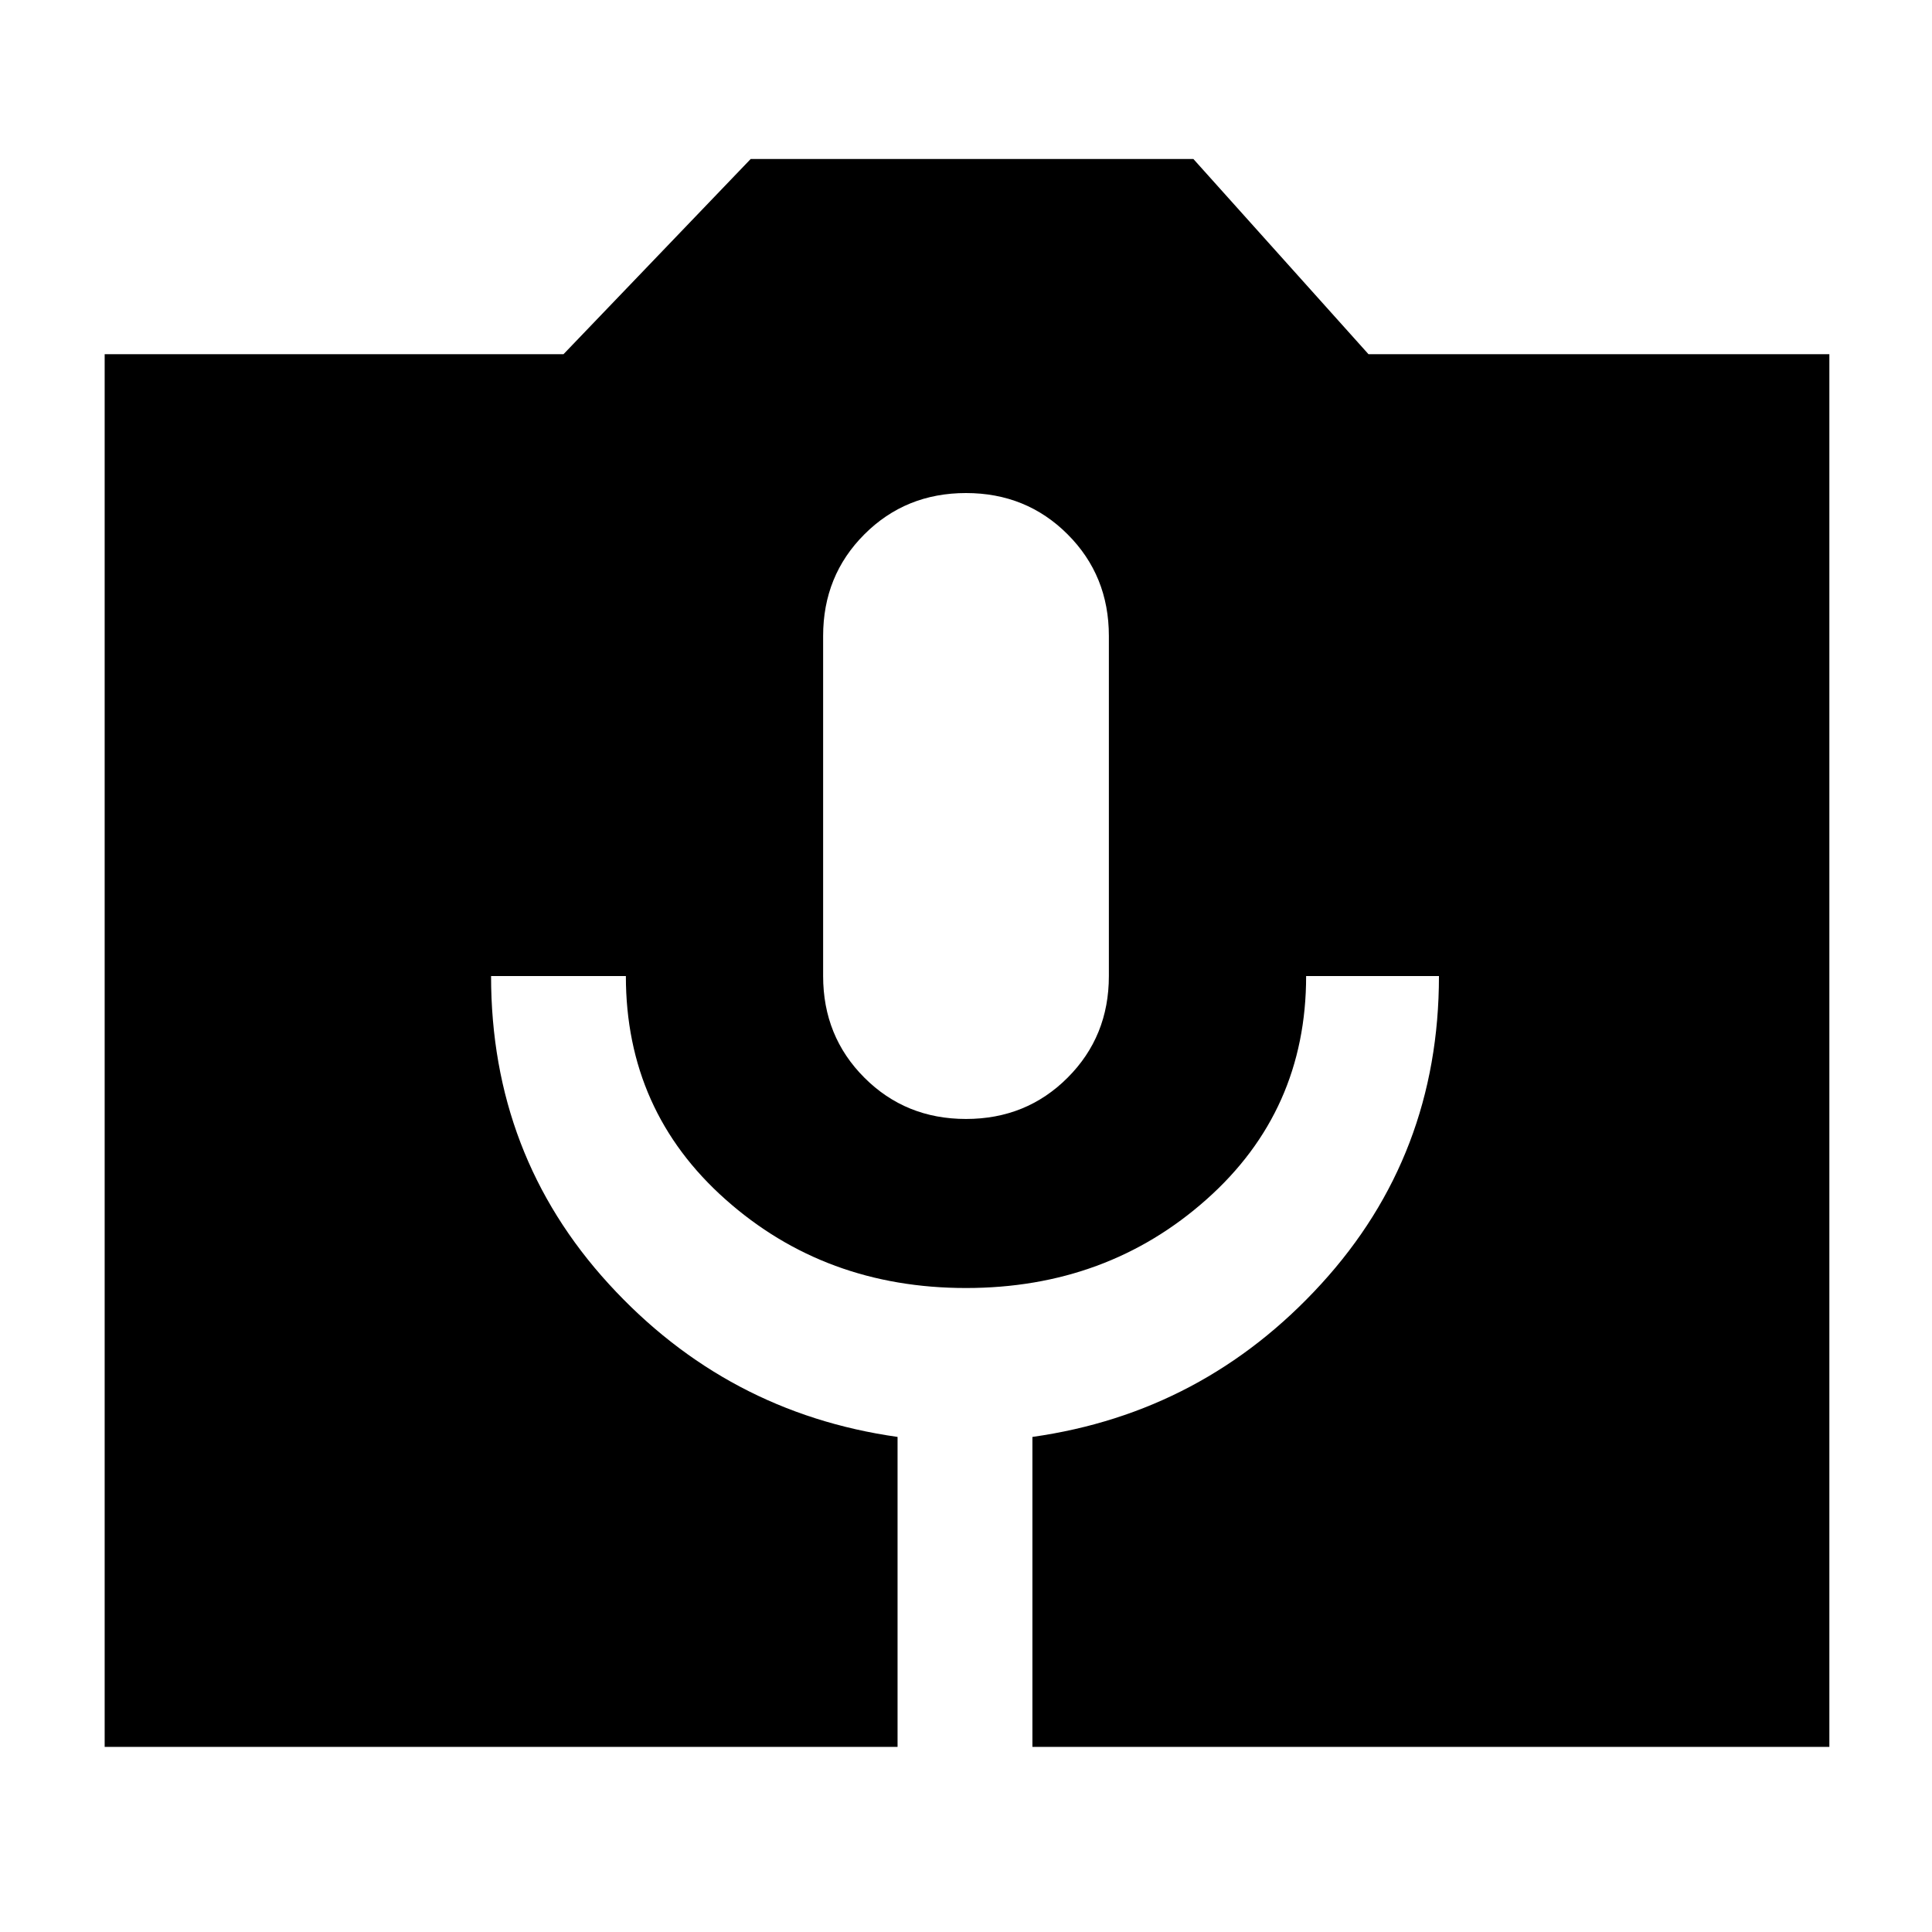 <svg xmlns="http://www.w3.org/2000/svg" height="40" width="40"><path d="M2.167 36.167V7.333H11.667L15.542 3.292H24.708L28.333 7.333H37.875V36.167H21.375V29.75Q24.917 29.25 27.354 26.583Q29.792 23.917 29.792 20.208H27.042Q27.042 23 24.979 24.833Q22.917 26.667 20 26.667Q17.083 26.667 15.021 24.833Q12.958 23 12.958 20.208H10.167Q10.167 23.917 12.604 26.583Q15.042 29.25 18.583 29.75V36.167ZM20 23.167Q21.25 23.167 22.104 22.312Q22.958 21.458 22.958 20.208V13.167Q22.958 11.917 22.104 11.063Q21.25 10.208 20 10.208Q18.75 10.208 17.896 11.063Q17.042 11.917 17.042 13.167V20.208Q17.042 21.458 17.896 22.312Q18.75 23.167 20 23.167Z"/></svg>